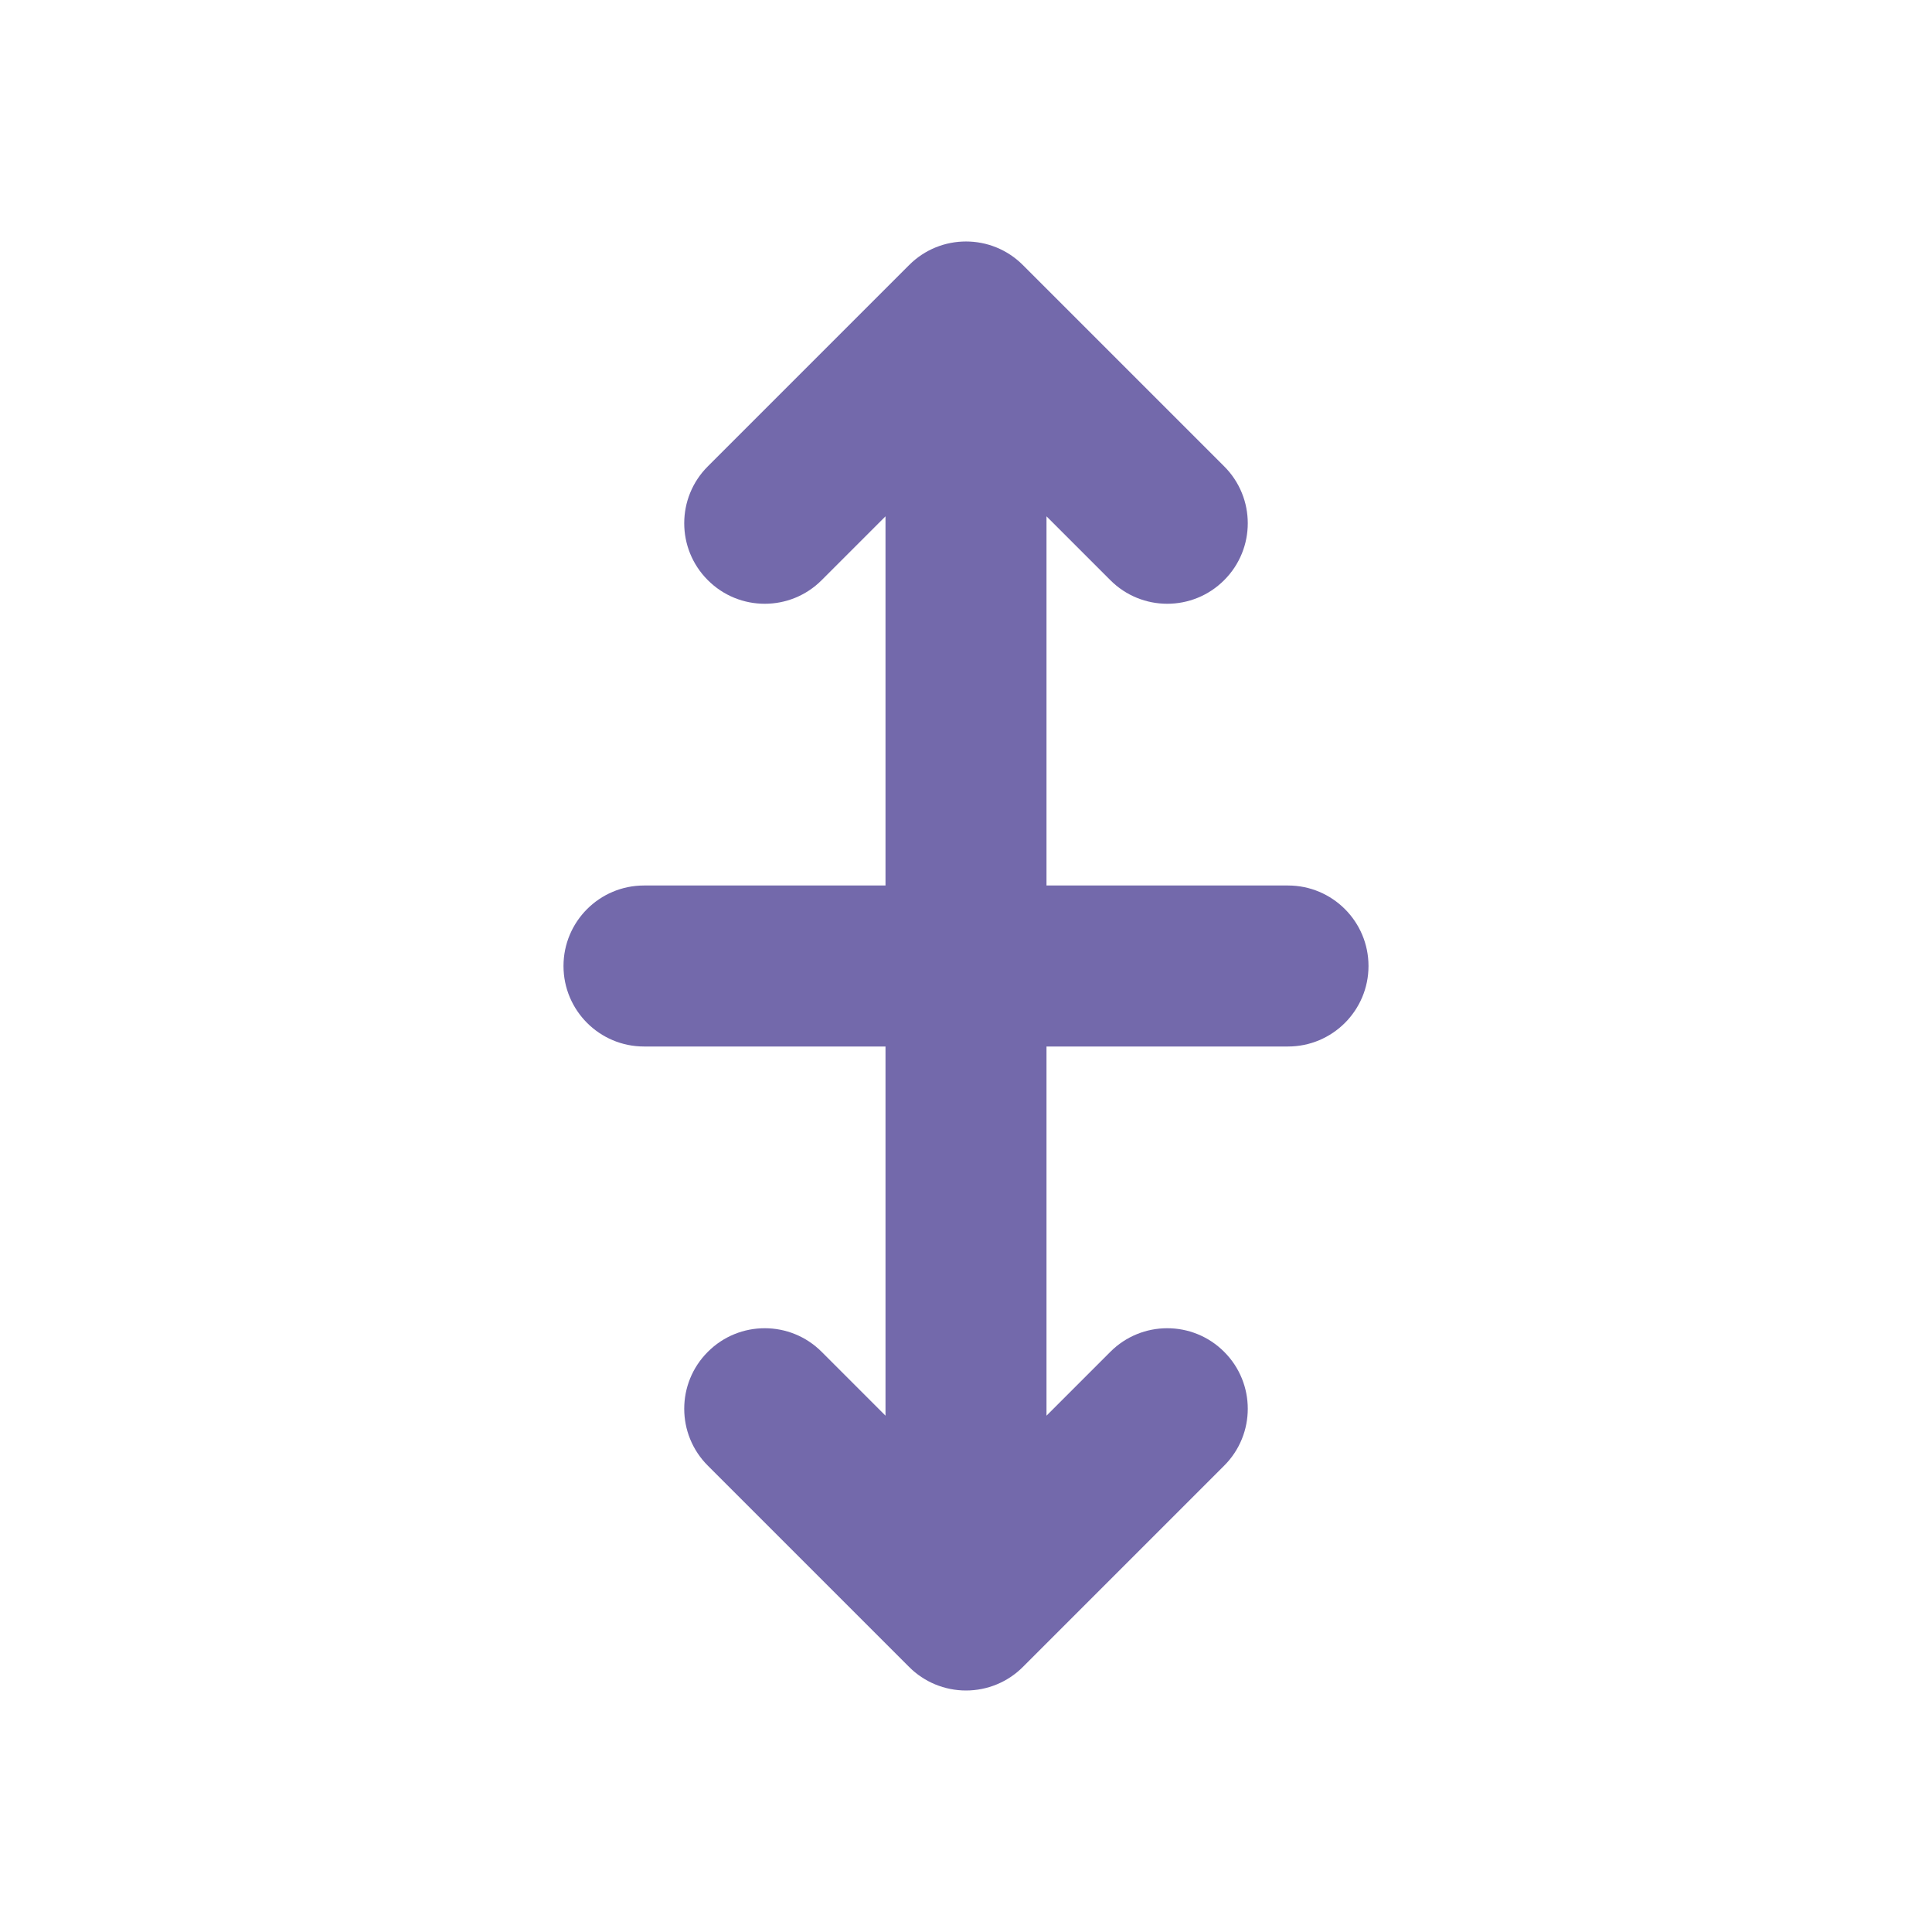 <svg width="24" height="24" viewBox="0 0 24 24" fill="none" xmlns="http://www.w3.org/2000/svg">
<path fill-rule="evenodd" clip-rule="evenodd" d="M7 12C7 11.448 7.448 11 8 11L11 11L11 6.414L10.207 7.207C9.817 7.598 9.183 7.598 8.793 7.207C8.402 6.817 8.402 6.183 8.793 5.793L11.293 3.293C11.683 2.902 12.317 2.902 12.707 3.293L15.207 5.793C15.598 6.183 15.598 6.817 15.207 7.207C14.817 7.598 14.183 7.598 13.793 7.207L13 6.414L13 11L16 11C16.552 11 17 11.448 17 12C17 12.552 16.552 13 16 13L13 13L13 17.586L13.793 16.793C14.183 16.402 14.817 16.402 15.207 16.793C15.598 17.183 15.598 17.817 15.207 18.207L12.707 20.707C12.52 20.895 12.265 21 12 21C11.735 21 11.48 20.895 11.293 20.707L8.793 18.207C8.402 17.817 8.402 17.183 8.793 16.793C9.183 16.402 9.817 16.402 10.207 16.793L11 17.586L11 13L8 13C7.448 13 7 12.552 7 12Z" fill="#7369AB"/>
</svg>
